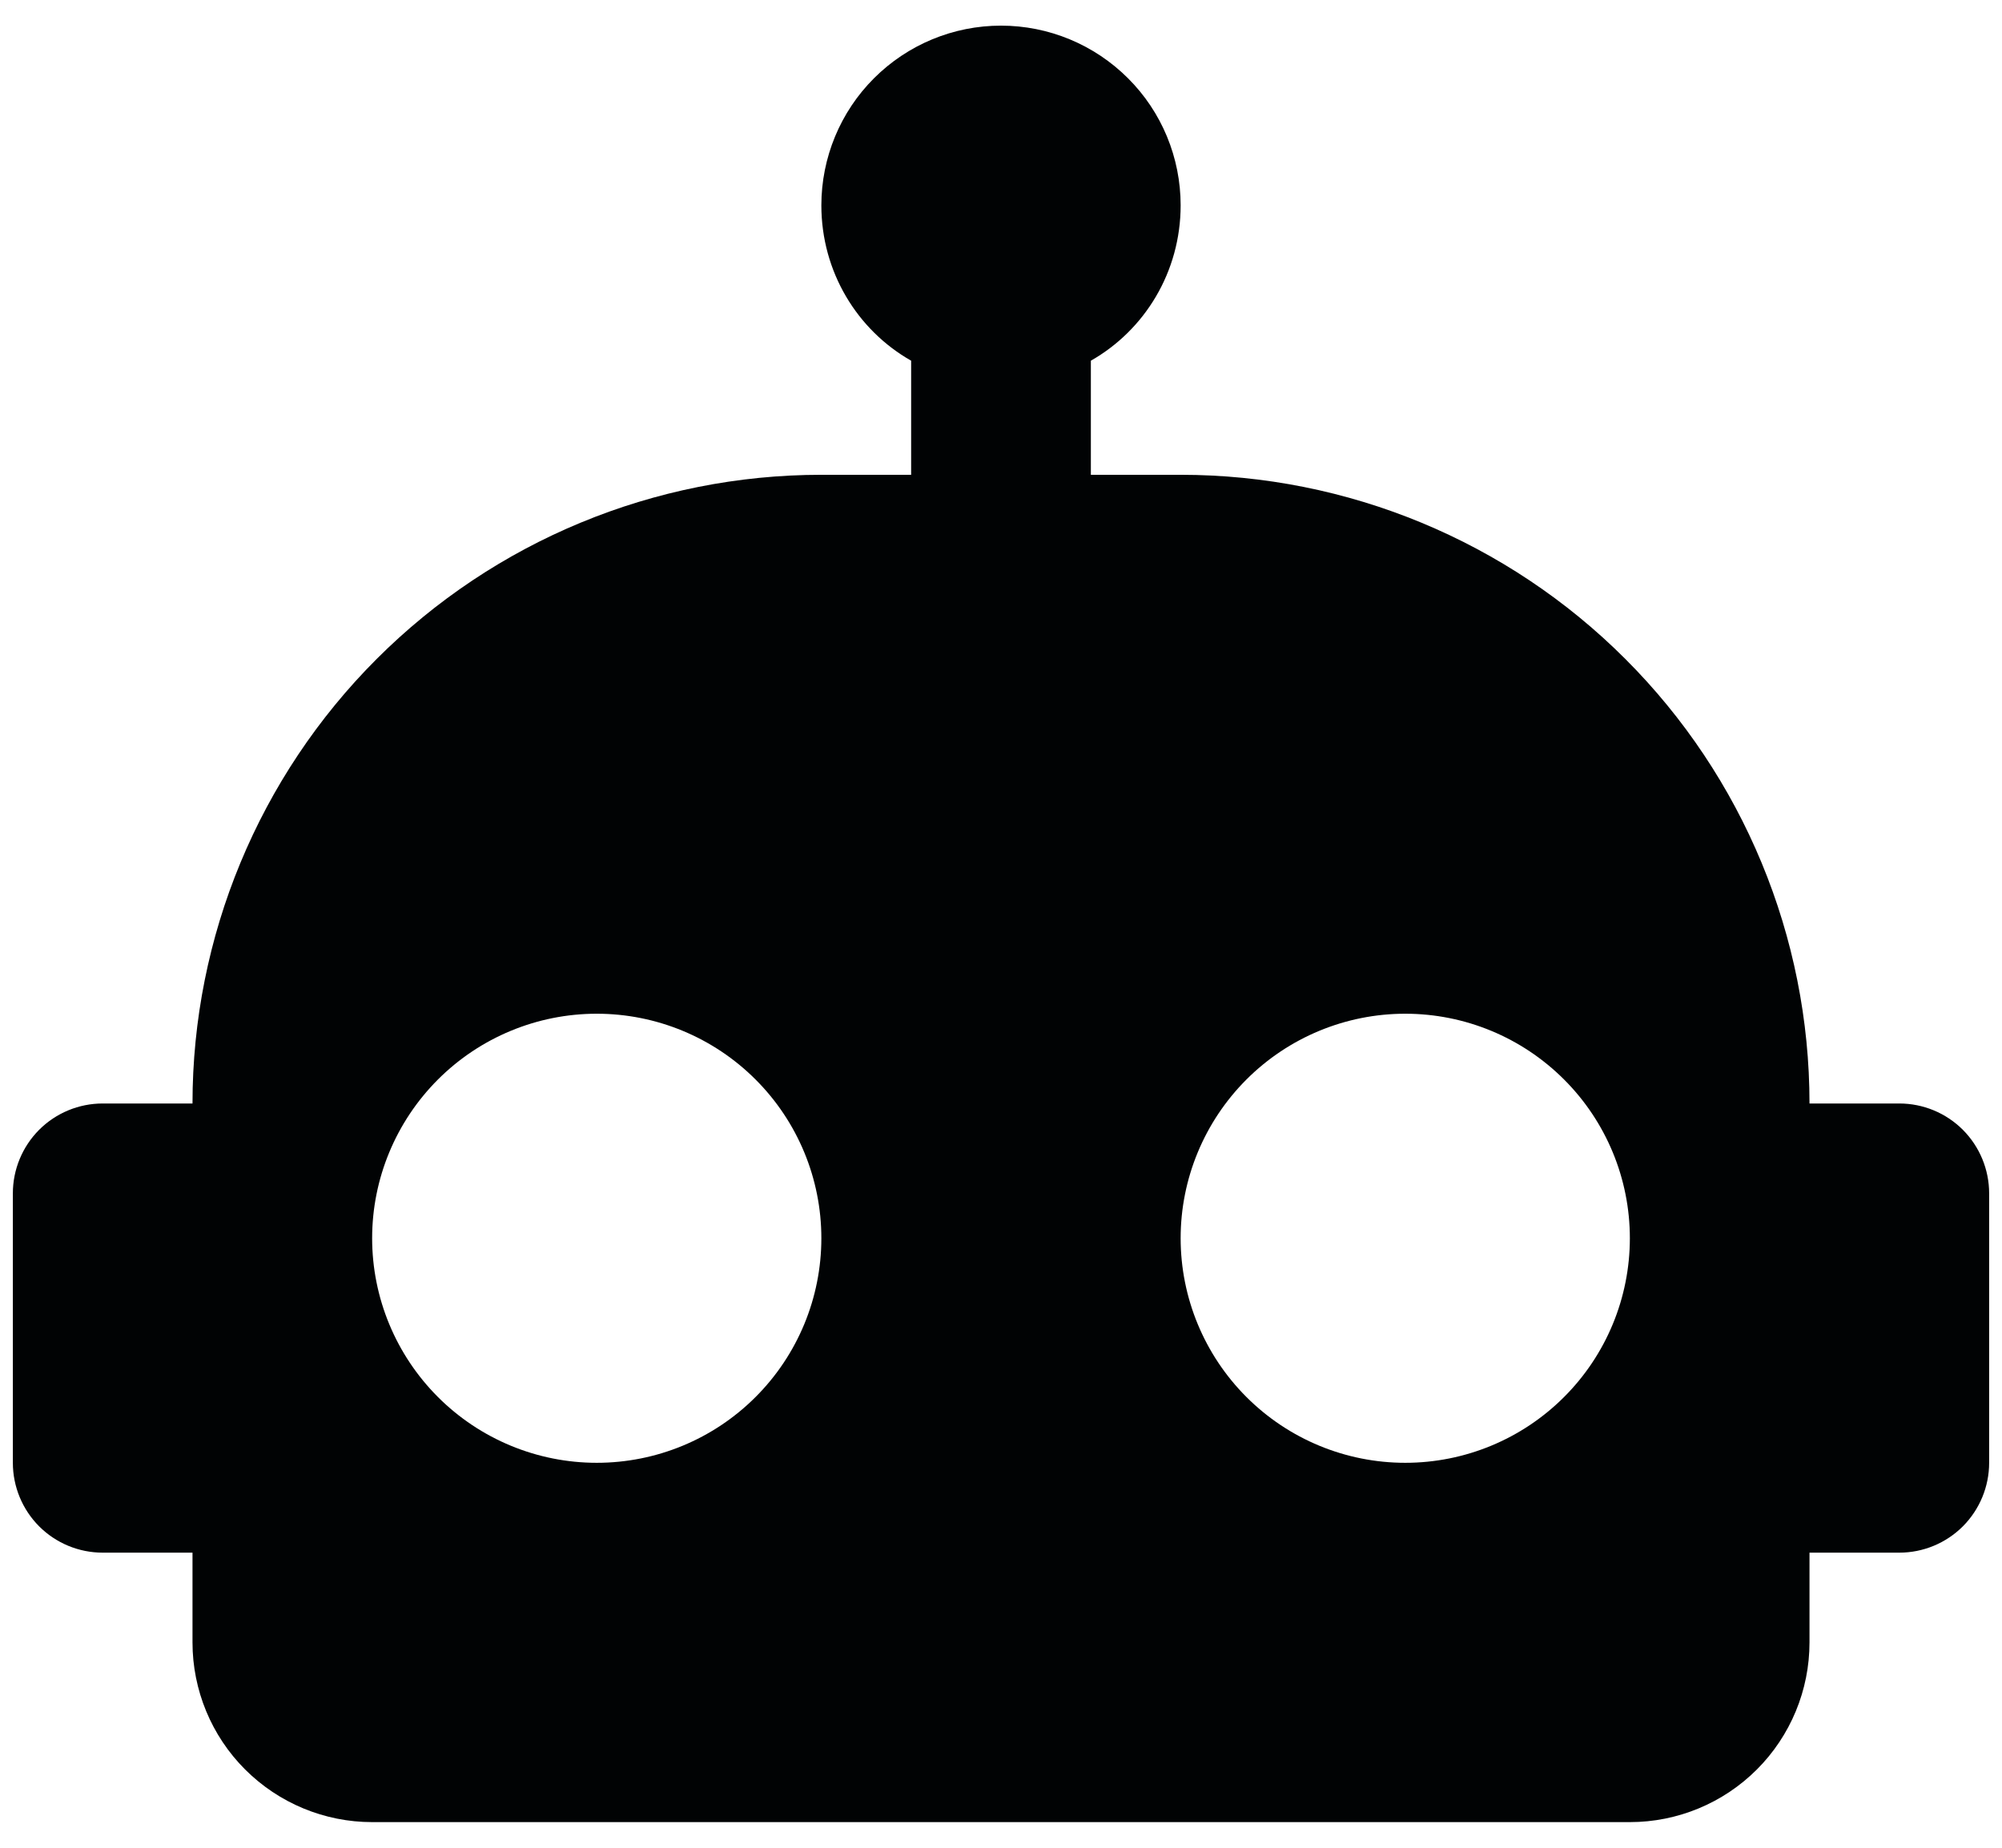 <svg width="26" height="24" viewBox="0 0 26 24" fill="none" xmlns="http://www.w3.org/2000/svg">
<path d="M13 0.333C13.619 0.333 14.212 0.579 14.65 1.017C15.088 1.454 15.333 2.048 15.333 2.667C15.333 3.53 14.867 4.288 14.167 4.685V6.167H15.333C17.499 6.167 19.577 7.027 21.108 8.559C22.64 10.09 23.5 12.167 23.5 14.333H24.667C24.976 14.333 25.273 14.456 25.492 14.675C25.71 14.894 25.833 15.191 25.833 15.5V19C25.833 19.309 25.71 19.606 25.492 19.825C25.273 20.044 24.976 20.167 24.667 20.167H23.5V21.333C23.5 21.952 23.254 22.546 22.817 22.983C22.379 23.421 21.786 23.667 21.167 23.667H4.833C4.215 23.667 3.621 23.421 3.183 22.983C2.746 22.546 2.5 21.952 2.5 21.333V20.167H1.333C1.024 20.167 0.727 20.044 0.508 19.825C0.29 19.606 0.167 19.309 0.167 19V15.5C0.167 15.191 0.29 14.894 0.508 14.675C0.727 14.456 1.024 14.333 1.333 14.333H2.5C2.5 12.167 3.361 10.09 4.892 8.559C6.424 7.027 8.501 6.167 10.667 6.167H11.833V4.685C11.133 4.288 10.667 3.53 10.667 2.667C10.667 2.048 10.913 1.454 11.35 1.017C11.788 0.579 12.381 0.333 13 0.333ZM7.75 13.167C6.977 13.167 6.235 13.474 5.688 14.021C5.141 14.568 4.833 15.31 4.833 16.083C4.833 16.857 5.141 17.599 5.688 18.146C6.235 18.693 6.977 19 7.75 19C8.524 19 9.265 18.693 9.812 18.146C10.36 17.599 10.667 16.857 10.667 16.083C10.667 15.31 10.36 14.568 9.812 14.021C9.265 13.474 8.524 13.167 7.75 13.167ZM18.25 13.167C17.477 13.167 16.735 13.474 16.188 14.021C15.641 14.568 15.333 15.31 15.333 16.083C15.333 16.857 15.641 17.599 16.188 18.146C16.735 18.693 17.477 19 18.25 19C19.024 19 19.765 18.693 20.312 18.146C20.86 17.599 21.167 16.857 21.167 16.083C21.167 15.31 20.86 14.568 20.312 14.021C19.765 13.474 19.024 13.167 18.25 13.167Z" fill="#010304"/>
</svg>
